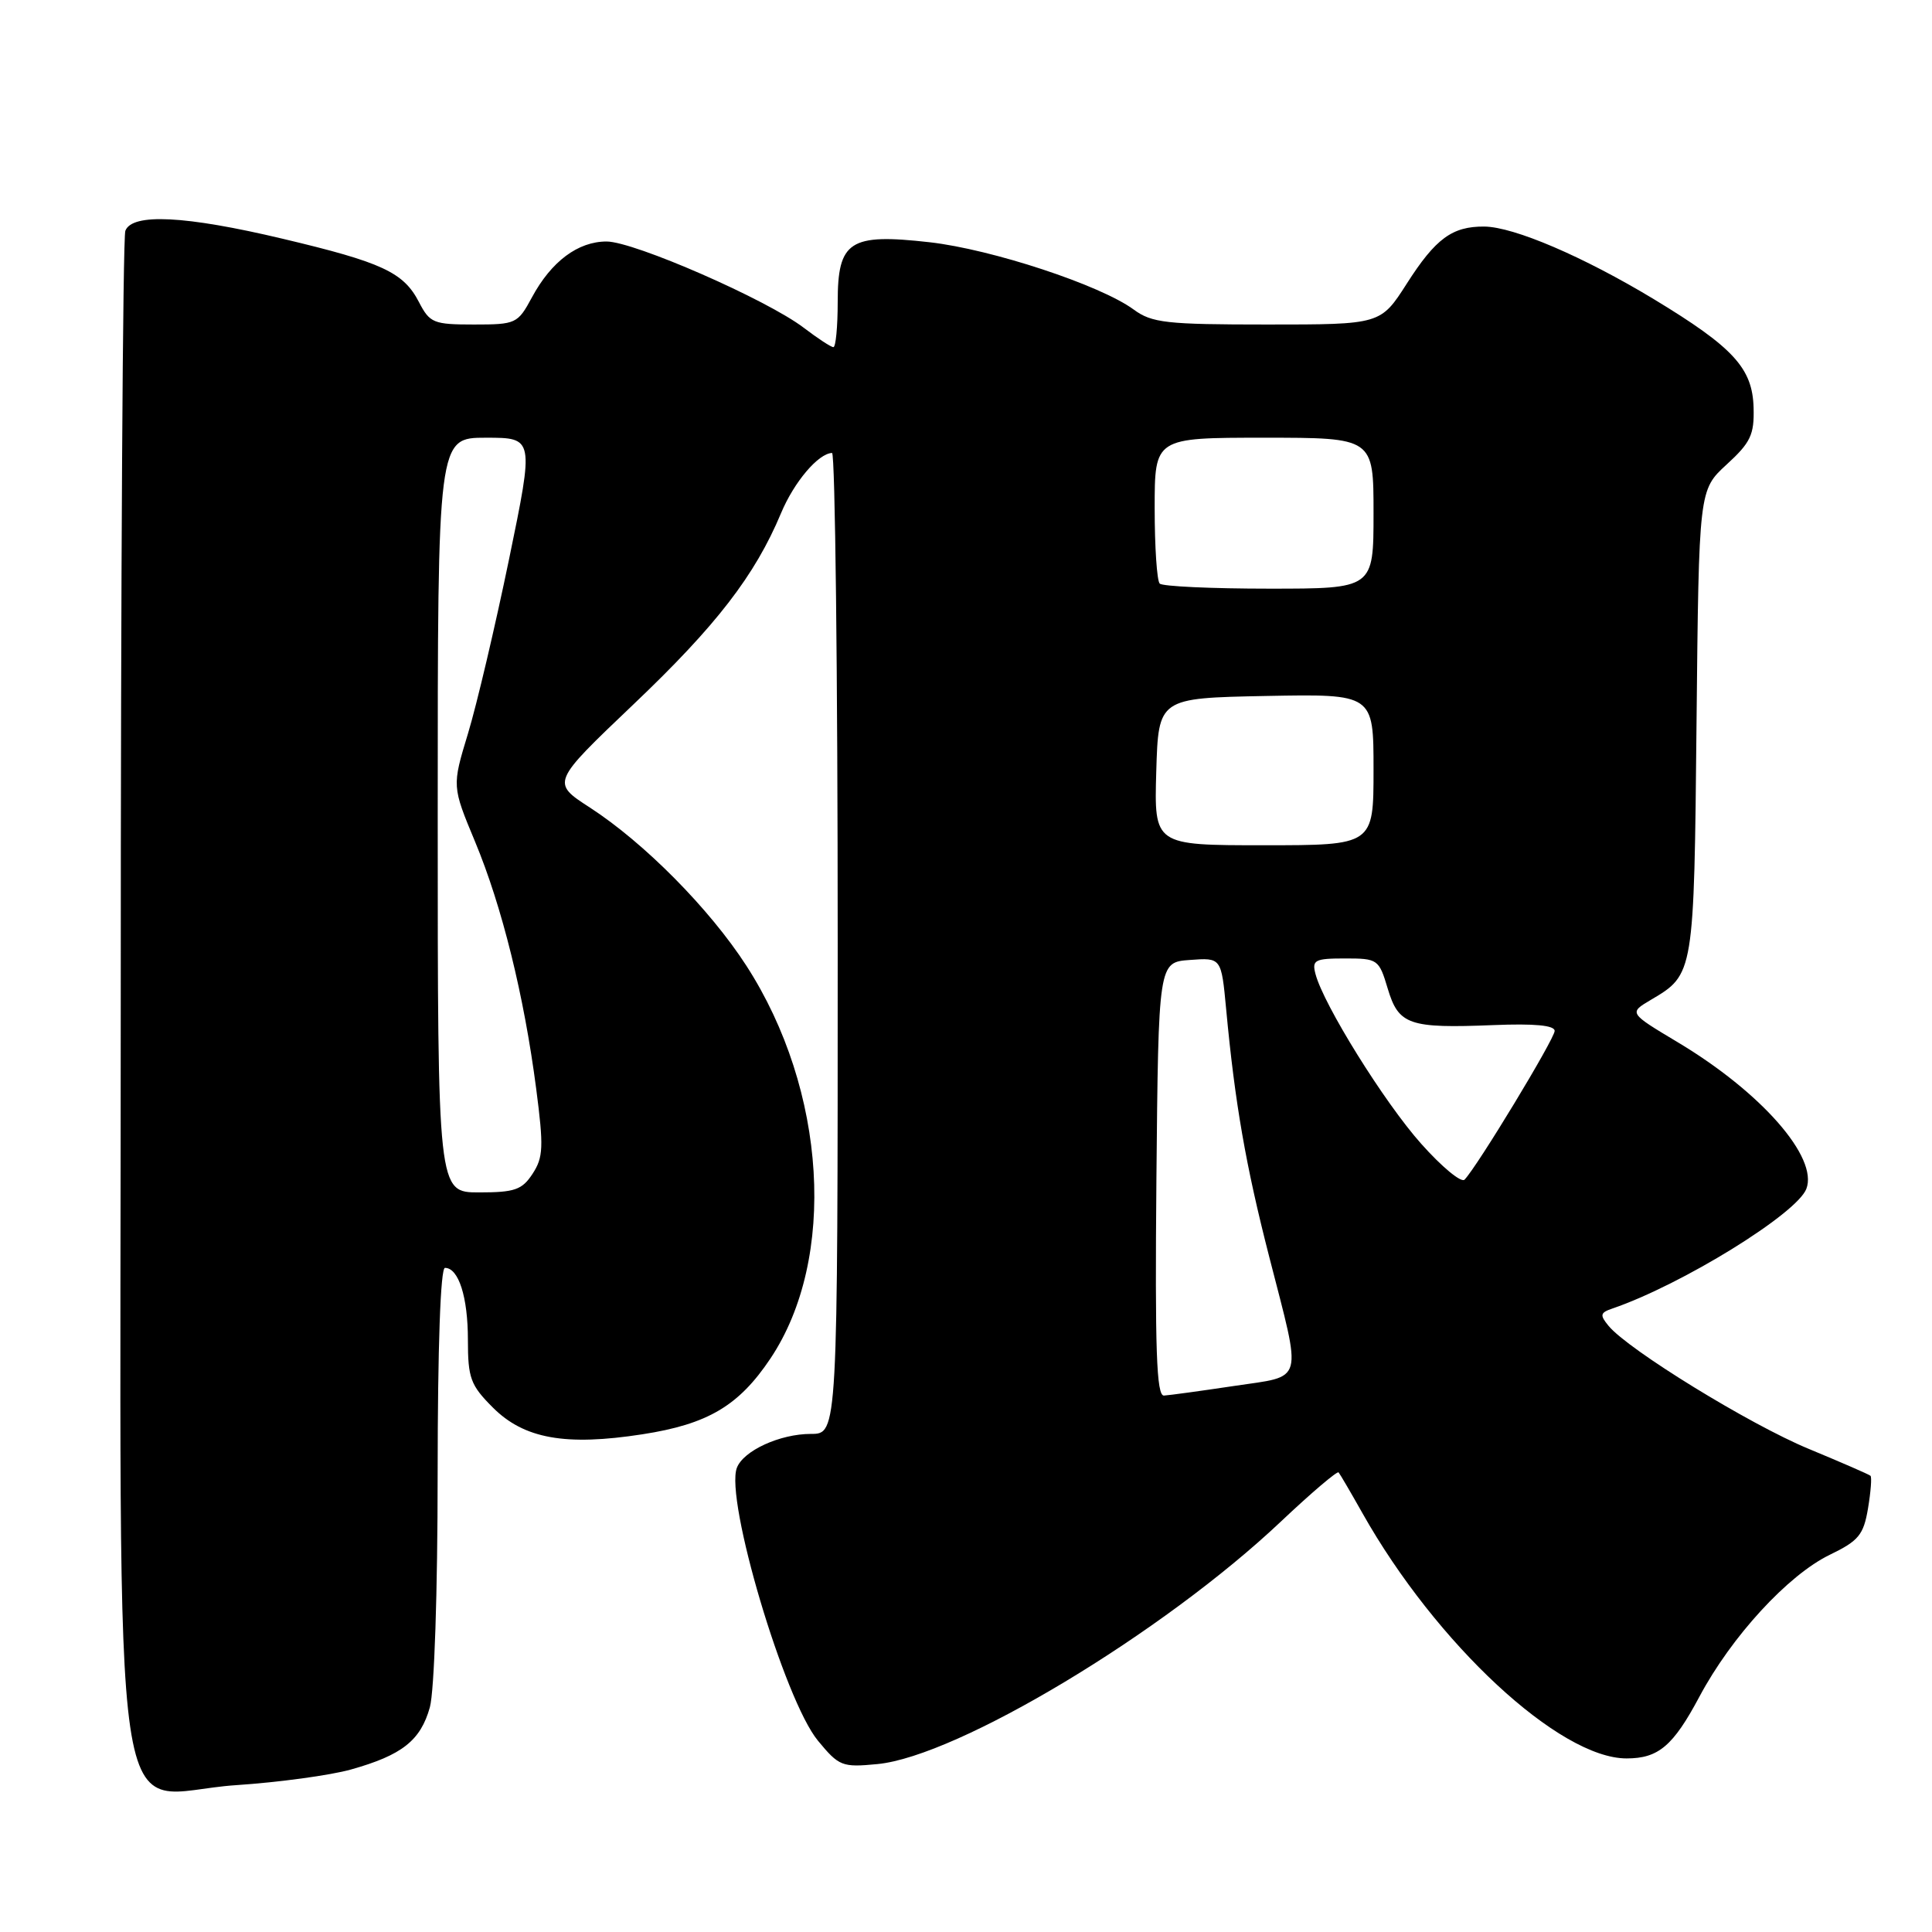 <?xml version="1.0" encoding="UTF-8" standalone="no"?>
<!DOCTYPE svg PUBLIC "-//W3C//DTD SVG 1.1//EN" "http://www.w3.org/Graphics/SVG/1.1/DTD/svg11.dtd" >
<svg xmlns="http://www.w3.org/2000/svg" xmlns:xlink="http://www.w3.org/1999/xlink" version="1.1" viewBox="0 0 256 256">
 <g >
 <path fill="currentColor"
d=" M 46.50 234.47 C 53.27 232.57 55.73 230.63 56.96 226.22 C 57.55 224.08 57.99 210.92 57.99 195.25 C 58.00 178.42 58.37 168.00 58.96 168.00 C 60.77 168.00 62.00 171.86 62.00 177.53 C 62.00 182.61 62.34 183.54 65.31 186.51 C 69.45 190.65 74.94 191.63 85.13 190.05 C 93.79 188.71 97.89 186.28 102.08 180.02 C 110.93 166.80 109.56 144.46 98.89 127.95 C 94.03 120.43 85.36 111.67 78.17 107.01 C 73.05 103.70 73.05 103.70 83.93 93.34 C 94.91 82.90 100.04 76.25 103.49 68.00 C 105.22 63.86 108.43 60.08 110.25 60.02 C 110.66 60.01 111.00 89.25 111.00 125.00 C 111.00 190.00 111.00 190.00 107.45 190.00 C 103.35 190.00 98.51 192.22 97.64 194.49 C 96.04 198.67 103.93 225.25 108.38 230.65 C 111.18 234.04 111.58 234.20 116.26 233.75 C 126.90 232.73 154.10 216.38 169.74 201.60 C 173.75 197.81 177.19 194.89 177.37 195.10 C 177.56 195.32 178.98 197.75 180.53 200.50 C 190.28 217.81 206.64 233.00 215.53 233.00 C 219.75 233.00 221.70 231.35 225.18 224.82 C 229.43 216.85 236.91 208.71 242.45 206.02 C 246.28 204.17 246.93 203.38 247.52 199.88 C 247.89 197.67 248.04 195.72 247.85 195.55 C 247.66 195.37 243.97 193.77 239.66 191.98 C 231.85 188.75 215.73 178.84 213.14 175.68 C 211.96 174.25 212.03 173.94 213.64 173.39 C 222.82 170.25 238.08 160.84 239.35 157.53 C 240.95 153.36 233.38 144.73 222.32 138.11 C 215.82 134.22 215.82 134.22 218.74 132.49 C 224.48 129.11 224.47 129.11 224.80 95.71 C 225.11 64.93 225.11 64.93 228.79 61.55 C 231.96 58.65 232.46 57.60 232.36 54.03 C 232.22 48.78 229.69 46.03 219.14 39.64 C 209.80 34.00 200.60 30.06 196.68 30.02 C 192.43 29.99 190.23 31.60 186.42 37.56 C 182.94 43.00 182.94 43.00 167.93 43.00 C 154.52 43.00 152.63 42.79 150.21 41.01 C 145.79 37.77 131.44 33.04 123.19 32.10 C 112.57 30.90 111.00 31.92 111.00 40.02 C 111.00 43.31 110.74 46.00 110.43 46.00 C 110.12 46.00 108.35 44.84 106.50 43.43 C 101.61 39.70 84.03 32.01 80.38 32.00 C 76.58 32.00 73.05 34.64 70.48 39.41 C 68.60 42.89 68.37 43.00 62.80 43.00 C 57.43 43.00 56.95 42.80 55.51 40.02 C 53.47 36.08 50.64 34.76 37.43 31.63 C 24.55 28.57 17.51 28.22 16.61 30.58 C 16.27 31.45 16.00 77.15 16.00 132.13 C 16.00 249.65 14.24 237.66 31.31 236.54 C 36.91 236.17 43.75 235.24 46.50 234.47 Z  M 153.23 156.25 C 153.50 127.50 153.50 127.50 157.66 127.20 C 161.83 126.89 161.83 126.89 162.47 133.70 C 163.64 146.23 165.07 154.42 168.17 166.50 C 172.55 183.60 172.93 182.23 163.50 183.65 C 159.10 184.31 154.93 184.88 154.23 184.92 C 153.24 184.98 153.03 178.94 153.23 156.25 Z  M 58.00 108.00 C 58.00 58.00 58.00 58.00 64.38 58.00 C 70.77 58.00 70.77 58.00 67.45 74.11 C 65.62 82.96 63.18 93.35 62.01 97.20 C 59.89 104.18 59.89 104.18 62.95 111.53 C 66.52 120.11 69.44 131.91 71.05 144.28 C 72.05 151.96 71.99 153.36 70.57 155.53 C 69.18 157.66 68.20 158.00 63.48 158.00 C 58.00 158.00 58.00 158.00 58.00 108.00 Z  M 188.32 151.56 C 183.45 146.11 175.37 133.12 174.31 129.06 C 173.82 127.21 174.21 127.00 178.23 127.00 C 182.56 127.00 182.72 127.11 183.88 130.99 C 185.32 135.81 186.70 136.28 197.89 135.83 C 203.31 135.61 206.00 135.86 206.00 136.60 C 206.00 137.64 195.73 154.60 194.06 156.31 C 193.63 156.76 191.04 154.62 188.32 151.56 Z  M 153.21 102.25 C 153.50 92.50 153.50 92.50 167.75 92.22 C 182.00 91.95 182.00 91.95 182.00 101.97 C 182.00 112.00 182.00 112.00 167.46 112.00 C 152.93 112.00 152.93 112.00 153.21 102.25 Z  M 153.67 77.33 C 153.30 76.97 153.00 72.47 153.00 67.33 C 153.00 58.00 153.00 58.00 167.50 58.00 C 182.00 58.00 182.00 58.00 182.00 68.00 C 182.00 78.00 182.00 78.00 168.17 78.00 C 160.56 78.00 154.03 77.70 153.67 77.33 Z "/>
</g>
</svg>